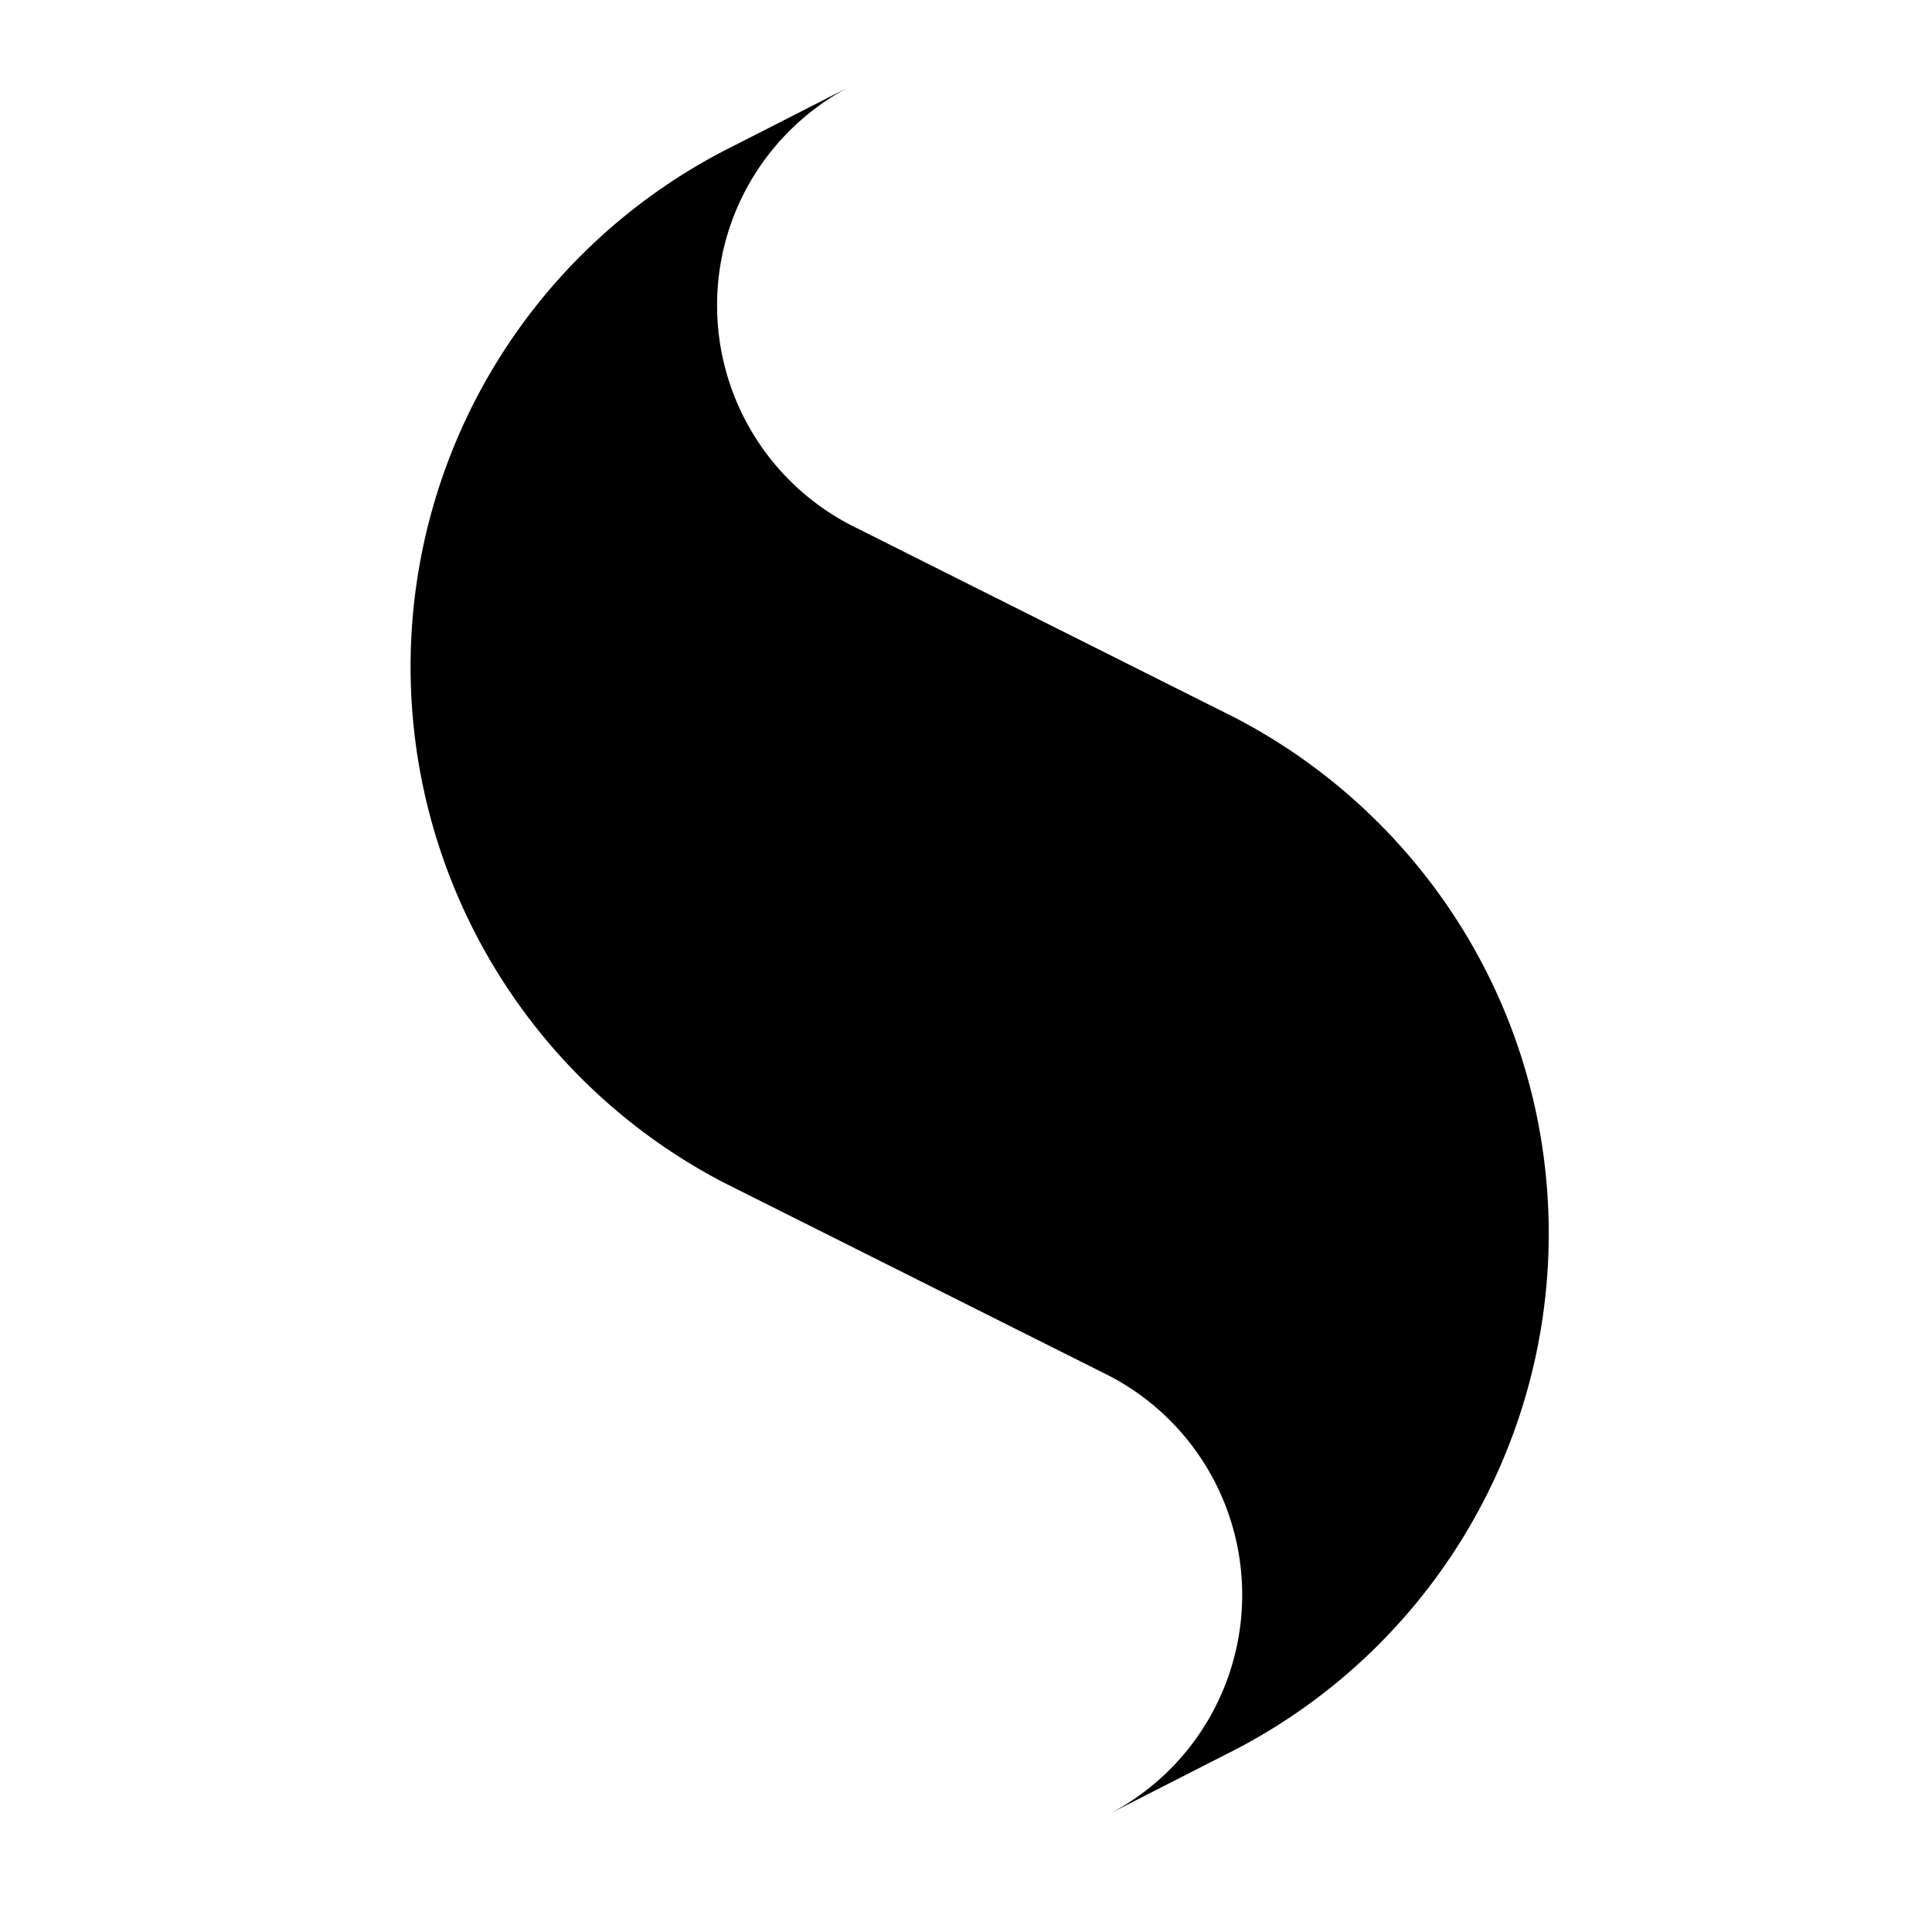 <svg xmlns="http://www.w3.org/2000/svg" width="3em" height="3em" viewBox="0 0 32 32"><path fill="currentColor" d="M18.265 22.734a4.09 4.09 0 0 1 .133 7.297l1.922-.98a9.63 9.63 0 0 0 5.332-8.616c0-3.72-2.11-6.945-5.195-8.547l-6.272-3.144a4.1 4.1 0 0 1-2.308-3.684c0-1.566.88-2.927 2.175-3.613l-1.922.98a9.63 9.63 0 0 0-.137 17.163z"/></svg>